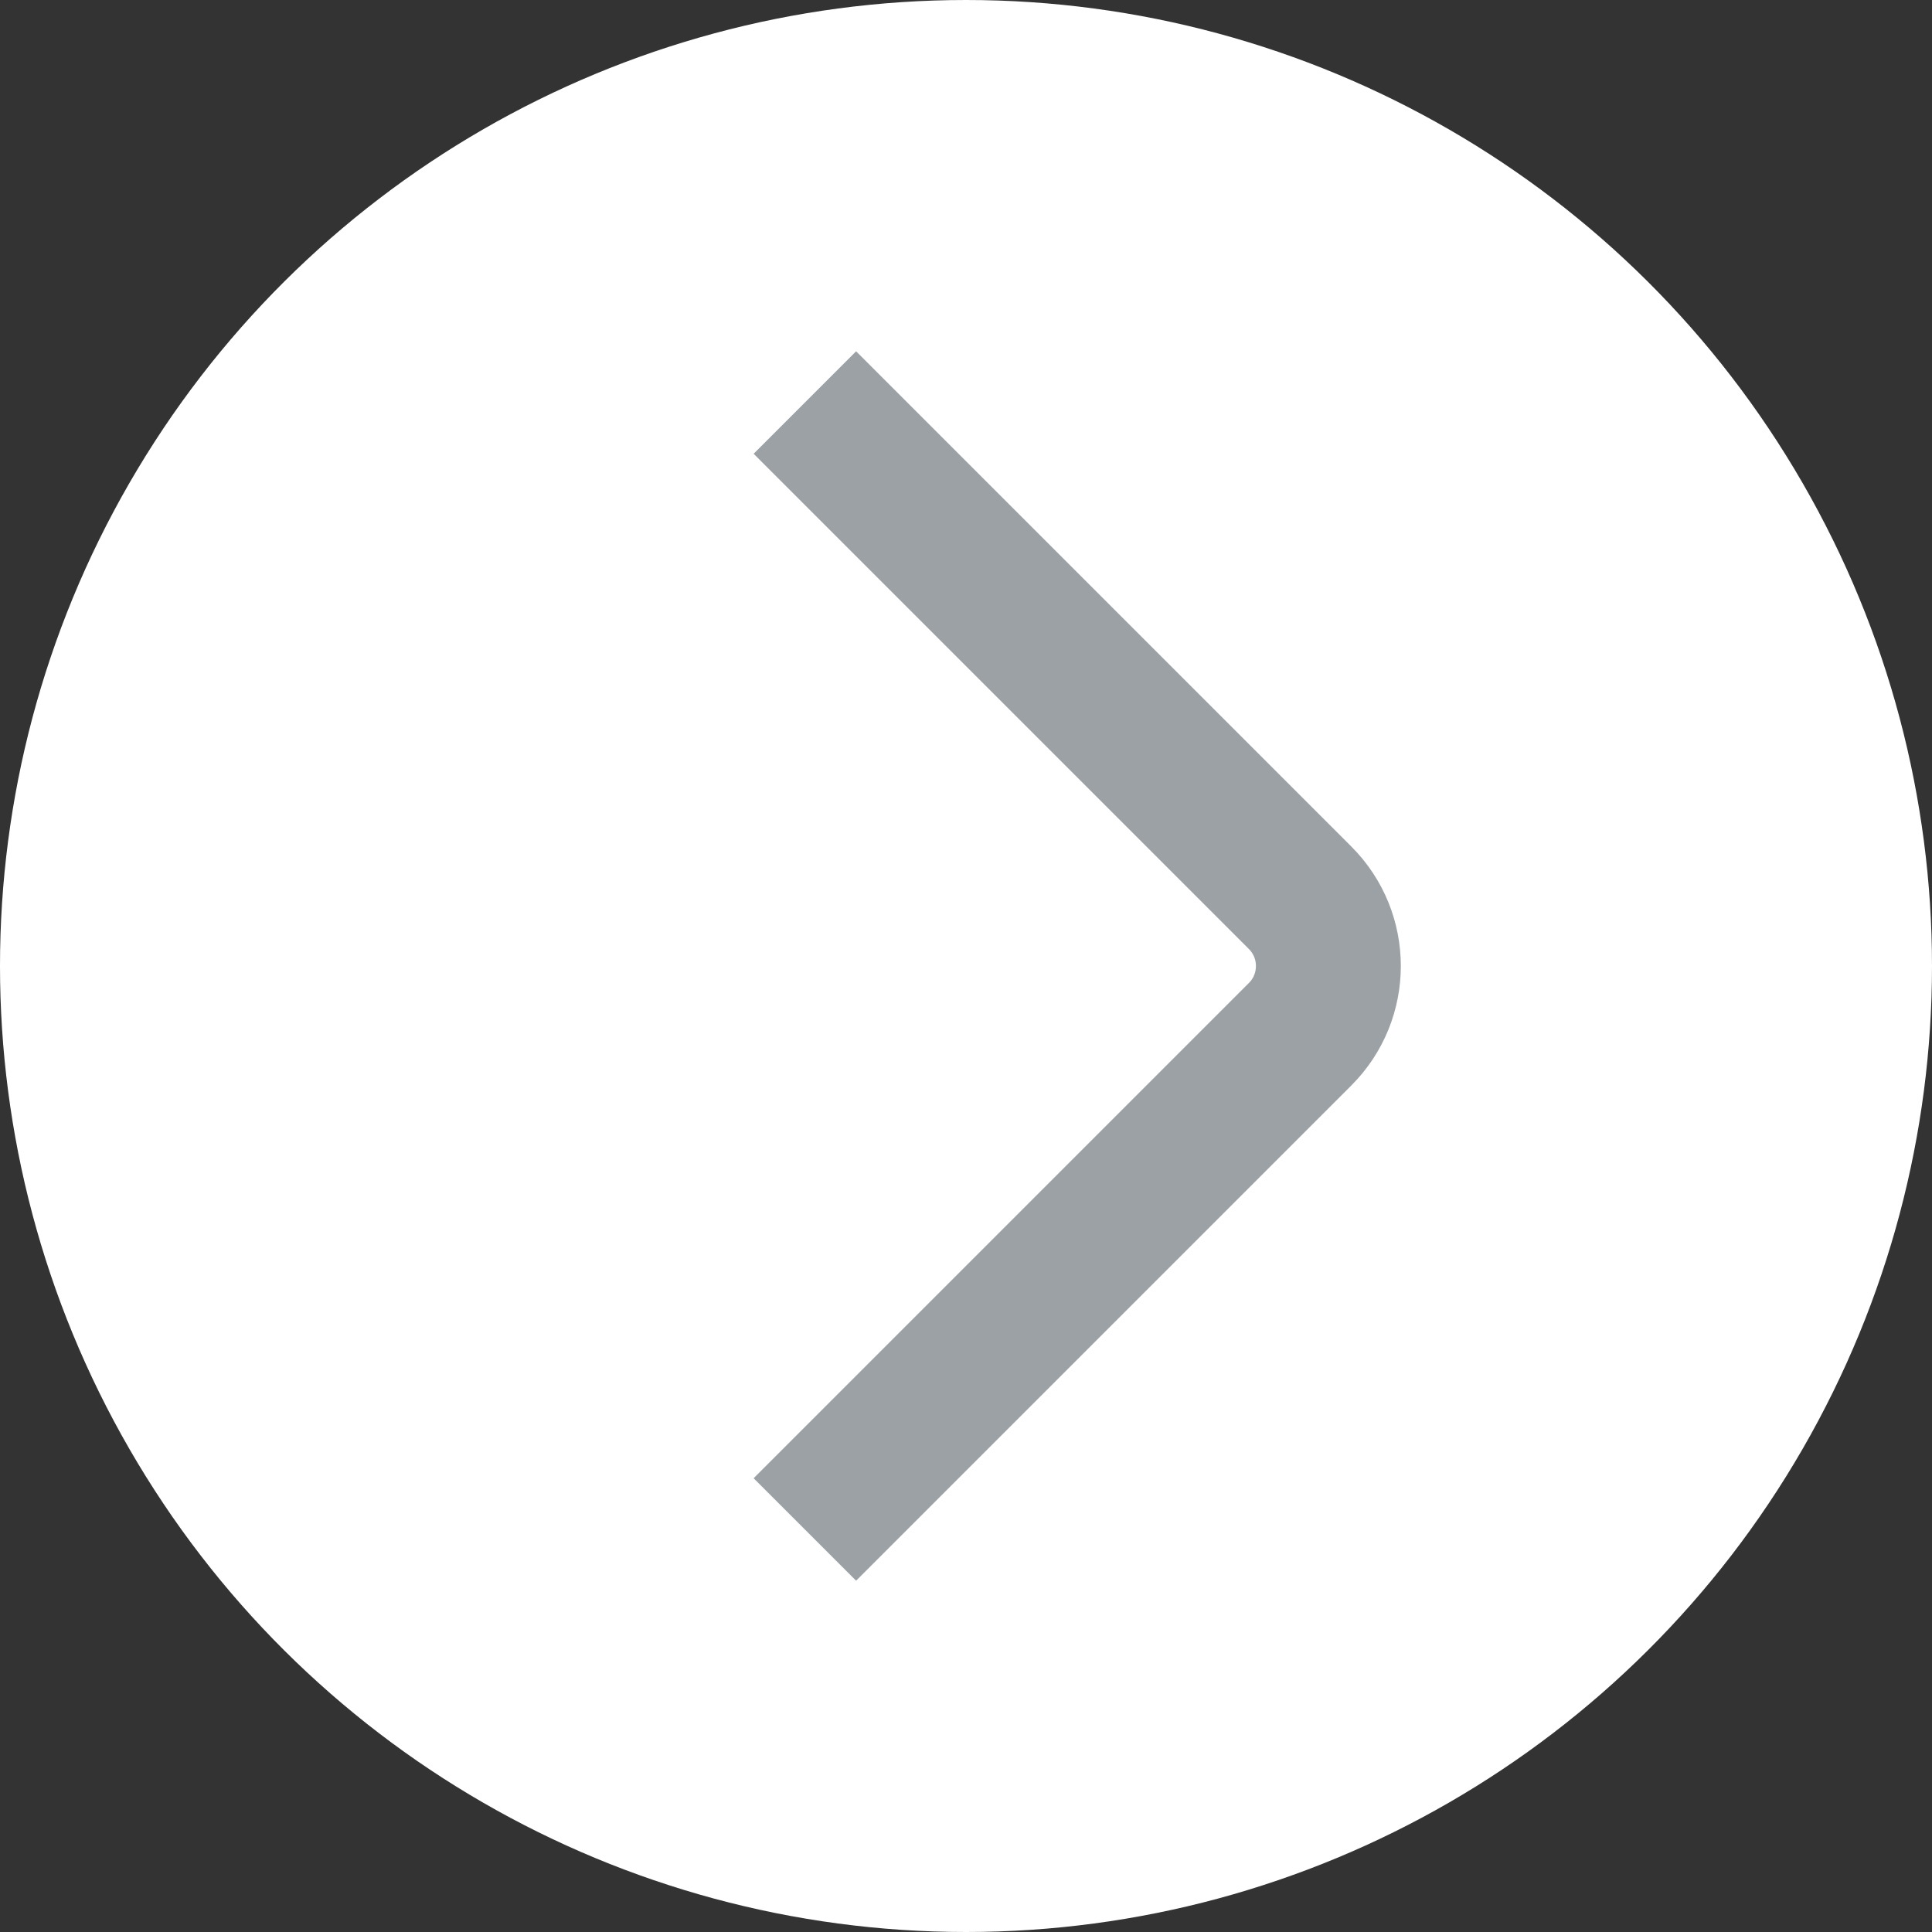 <svg width="20" height="20" viewBox="0 0 20 20" fill="none" xmlns="http://www.w3.org/2000/svg">
<rect x="0" y="0" width="20" height="20" fill="#333333" stroke="none"/>
<ellipse cx="10" cy="10" rx="10" ry="10" transform="rotate(90 10 10)" fill="white"/>
<path d="M8.332 4.167L13.458 9.293C13.849 9.683 13.849 10.317 13.458 10.707L8.332 15.833" stroke="#9CA1A6" stroke-width="1.5"/>
</svg>
